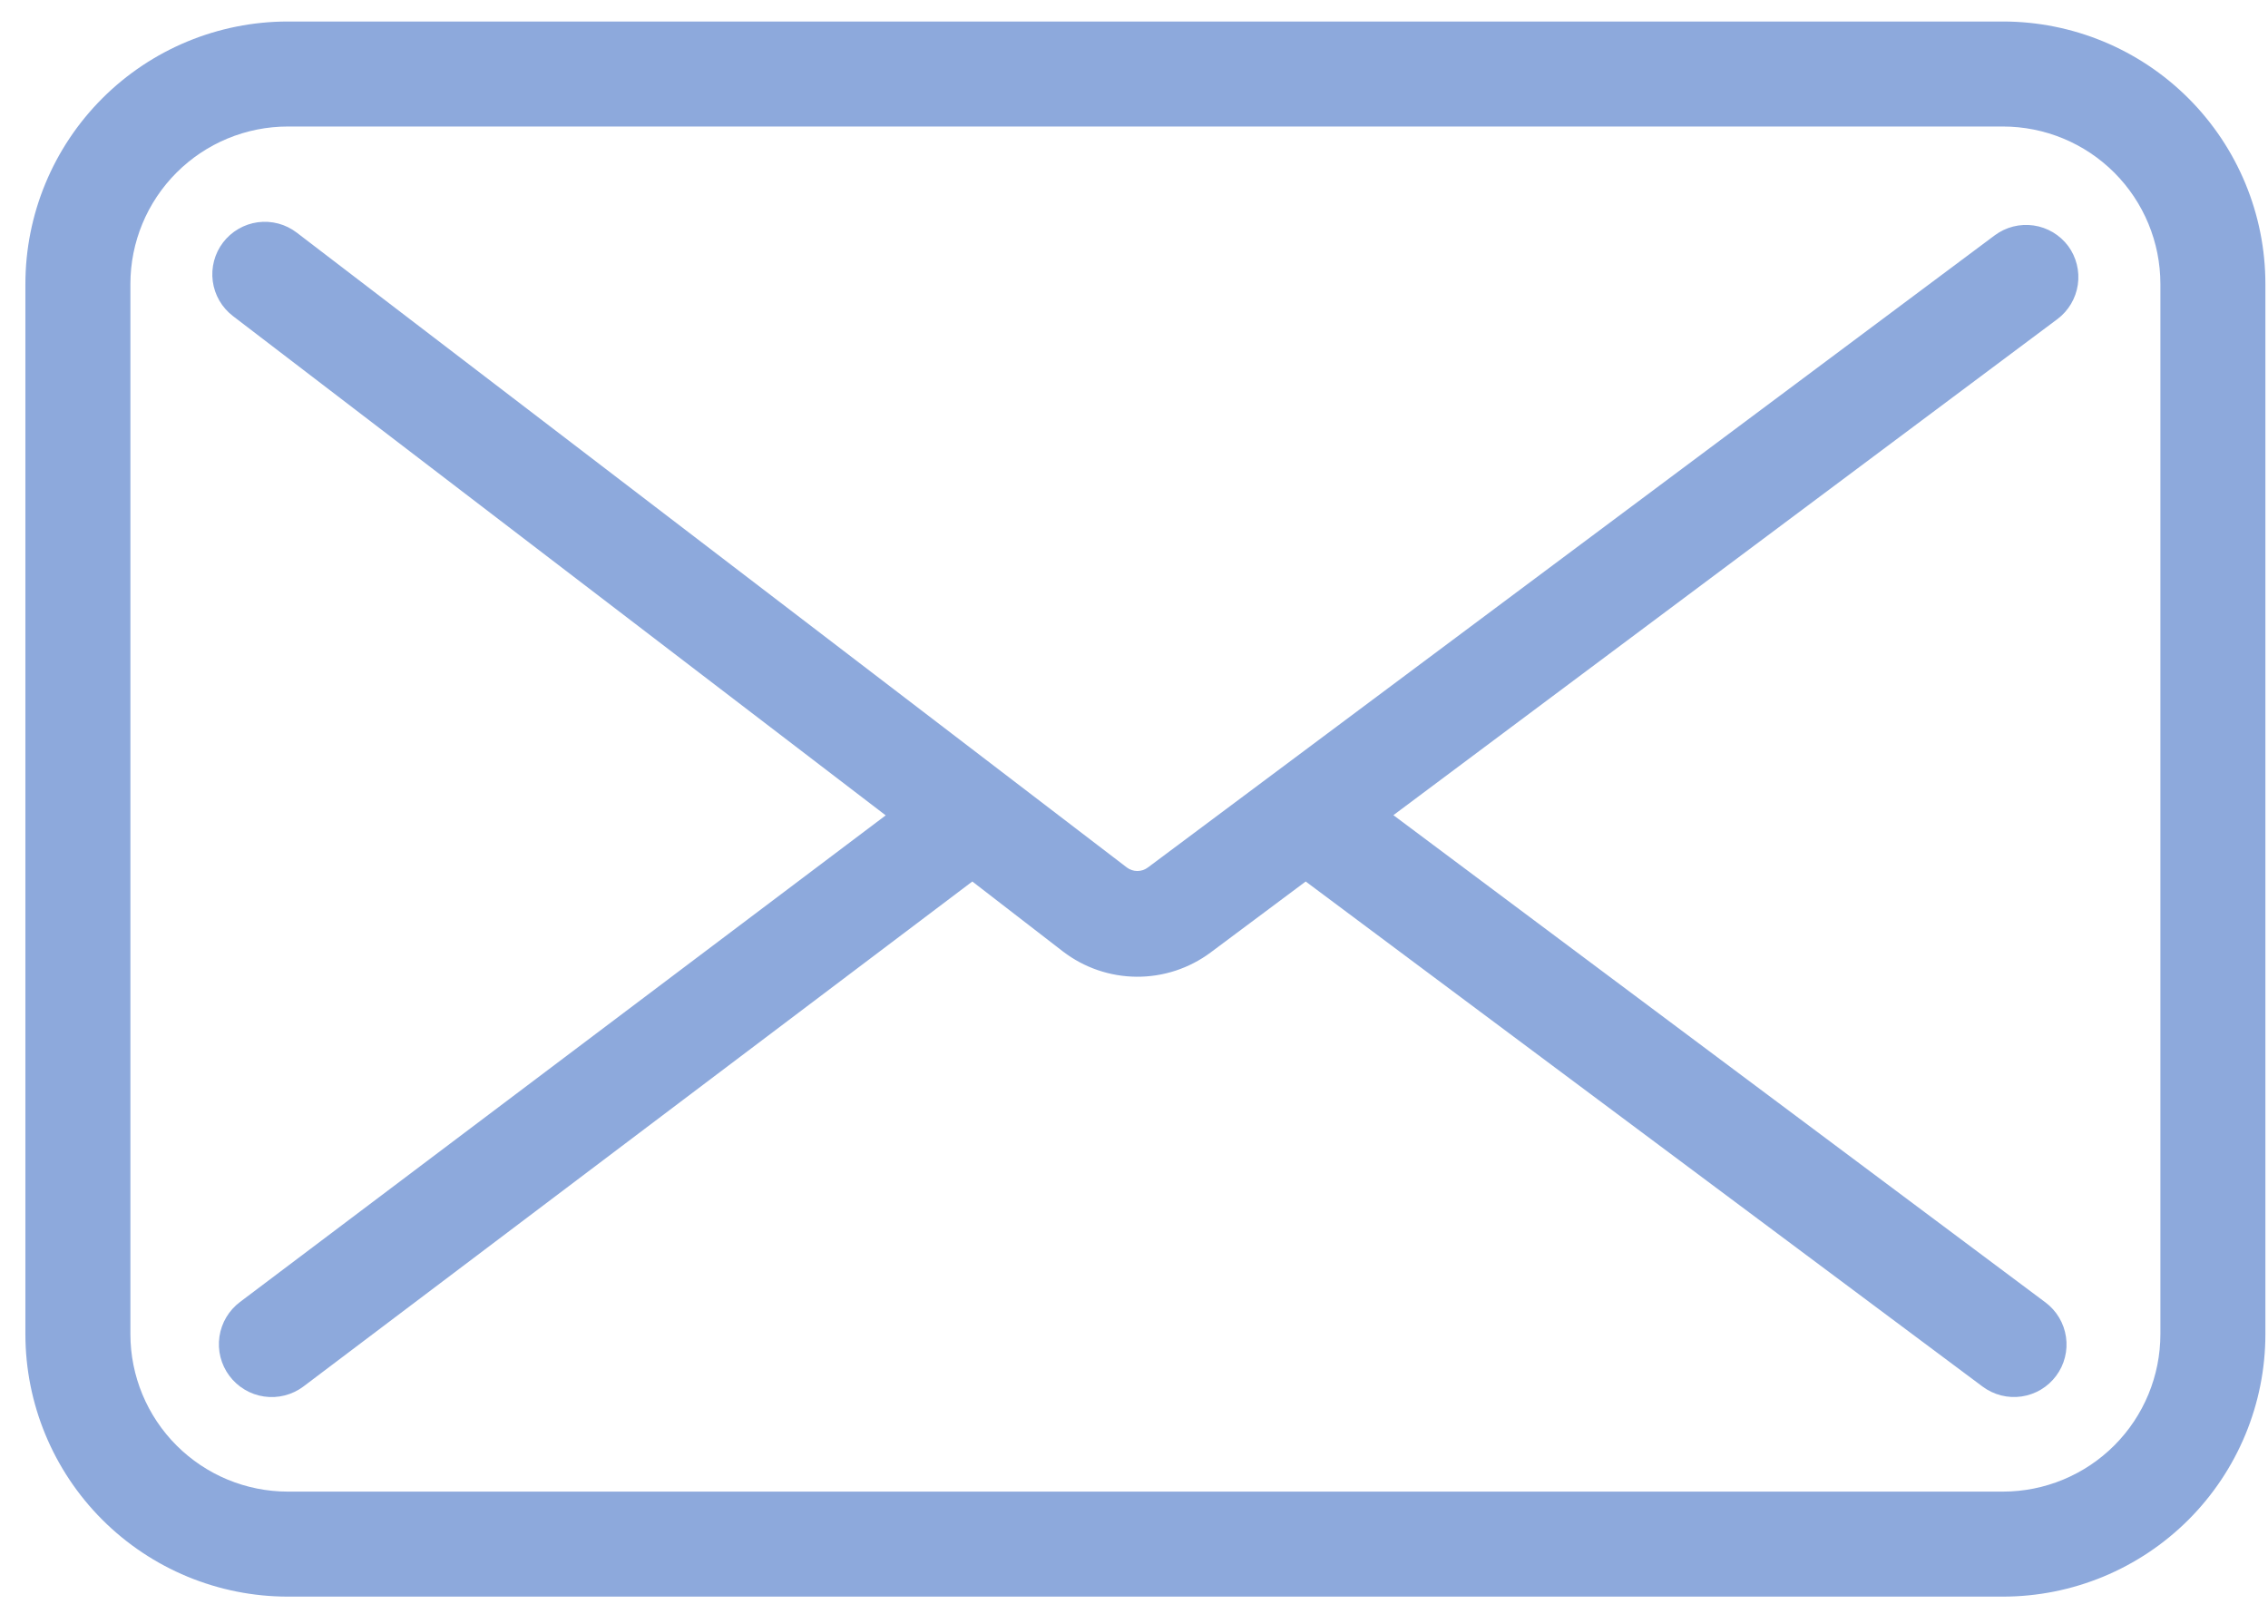 <svg width="81" height="58" viewBox="0 0 81 58" fill="none" xmlns="http://www.w3.org/2000/svg">
<path fill-rule="evenodd" clip-rule="evenodd" d="M10.282 0.768H71.532C74.019 0.768 76.403 1.755 78.161 3.513C79.919 5.272 80.907 7.656 80.907 10.143V47.643C80.907 50.129 79.919 52.514 78.161 54.272C76.403 56.03 74.019 57.018 71.532 57.018H10.282C7.796 57.018 5.411 56.03 3.653 54.272C1.895 52.514 0.907 50.129 0.907 47.643V10.143C0.907 7.656 1.895 5.272 3.653 3.513C5.411 1.755 7.796 0.768 10.282 0.768ZM75.51 51.62C76.565 50.565 77.157 49.134 77.157 47.643V10.143C77.157 8.651 76.565 7.22 75.51 6.165C74.455 5.11 73.024 4.518 71.532 4.518H10.282C8.79 4.518 7.36 5.11 6.305 6.165C5.25 7.22 4.657 8.651 4.657 10.143V47.643C4.657 49.134 5.25 50.565 6.305 51.62C7.36 52.675 8.79 53.268 10.282 53.268H71.532C73.024 53.268 74.455 52.675 75.51 51.62ZM73.32 8.296C73.532 8.423 73.716 8.589 73.864 8.786C74.156 9.184 74.279 9.68 74.208 10.168C74.136 10.656 73.876 11.096 73.482 11.393L49.764 29.111L73.051 46.511C73.249 46.659 73.415 46.844 73.541 47.055C73.667 47.267 73.75 47.501 73.785 47.745C73.821 47.989 73.808 48.237 73.747 48.476C73.687 48.715 73.58 48.939 73.432 49.136C73.285 49.334 73.1 49.5 72.889 49.626C72.677 49.752 72.443 49.835 72.199 49.871C71.955 49.906 71.707 49.893 71.468 49.833C71.229 49.772 71.005 49.665 70.807 49.518L46.632 31.48L43.232 34.018C42.469 34.585 41.542 34.888 40.592 34.881C39.641 34.874 38.719 34.558 37.964 33.98L34.726 31.48L10.832 49.518C10.634 49.666 10.408 49.773 10.168 49.834C9.928 49.895 9.678 49.908 9.432 49.872C9.187 49.837 8.952 49.753 8.739 49.626C8.526 49.499 8.34 49.332 8.192 49.133C8.044 48.935 7.936 48.709 7.875 48.469C7.814 48.228 7.801 47.979 7.837 47.733C7.873 47.488 7.956 47.252 8.083 47.04C8.21 46.827 8.378 46.641 8.576 46.493L31.632 29.118L8.32 11.287C8.124 11.137 7.96 10.951 7.836 10.738C7.712 10.525 7.632 10.29 7.599 10.046C7.566 9.802 7.582 9.553 7.645 9.315C7.708 9.077 7.817 8.854 7.967 8.658C8.116 8.463 8.303 8.298 8.516 8.175C8.728 8.051 8.964 7.97 9.208 7.937C9.452 7.905 9.7 7.92 9.938 7.983C10.176 8.046 10.399 8.156 10.595 8.305L40.245 30.98C40.353 31.061 40.485 31.105 40.62 31.105C40.755 31.105 40.887 31.061 40.995 30.98L71.239 8.405C71.436 8.258 71.66 8.151 71.899 8.09C72.138 8.03 72.386 8.017 72.63 8.052C72.874 8.087 73.108 8.17 73.32 8.296Z" fill="#8DA9DC"/>
</svg>
